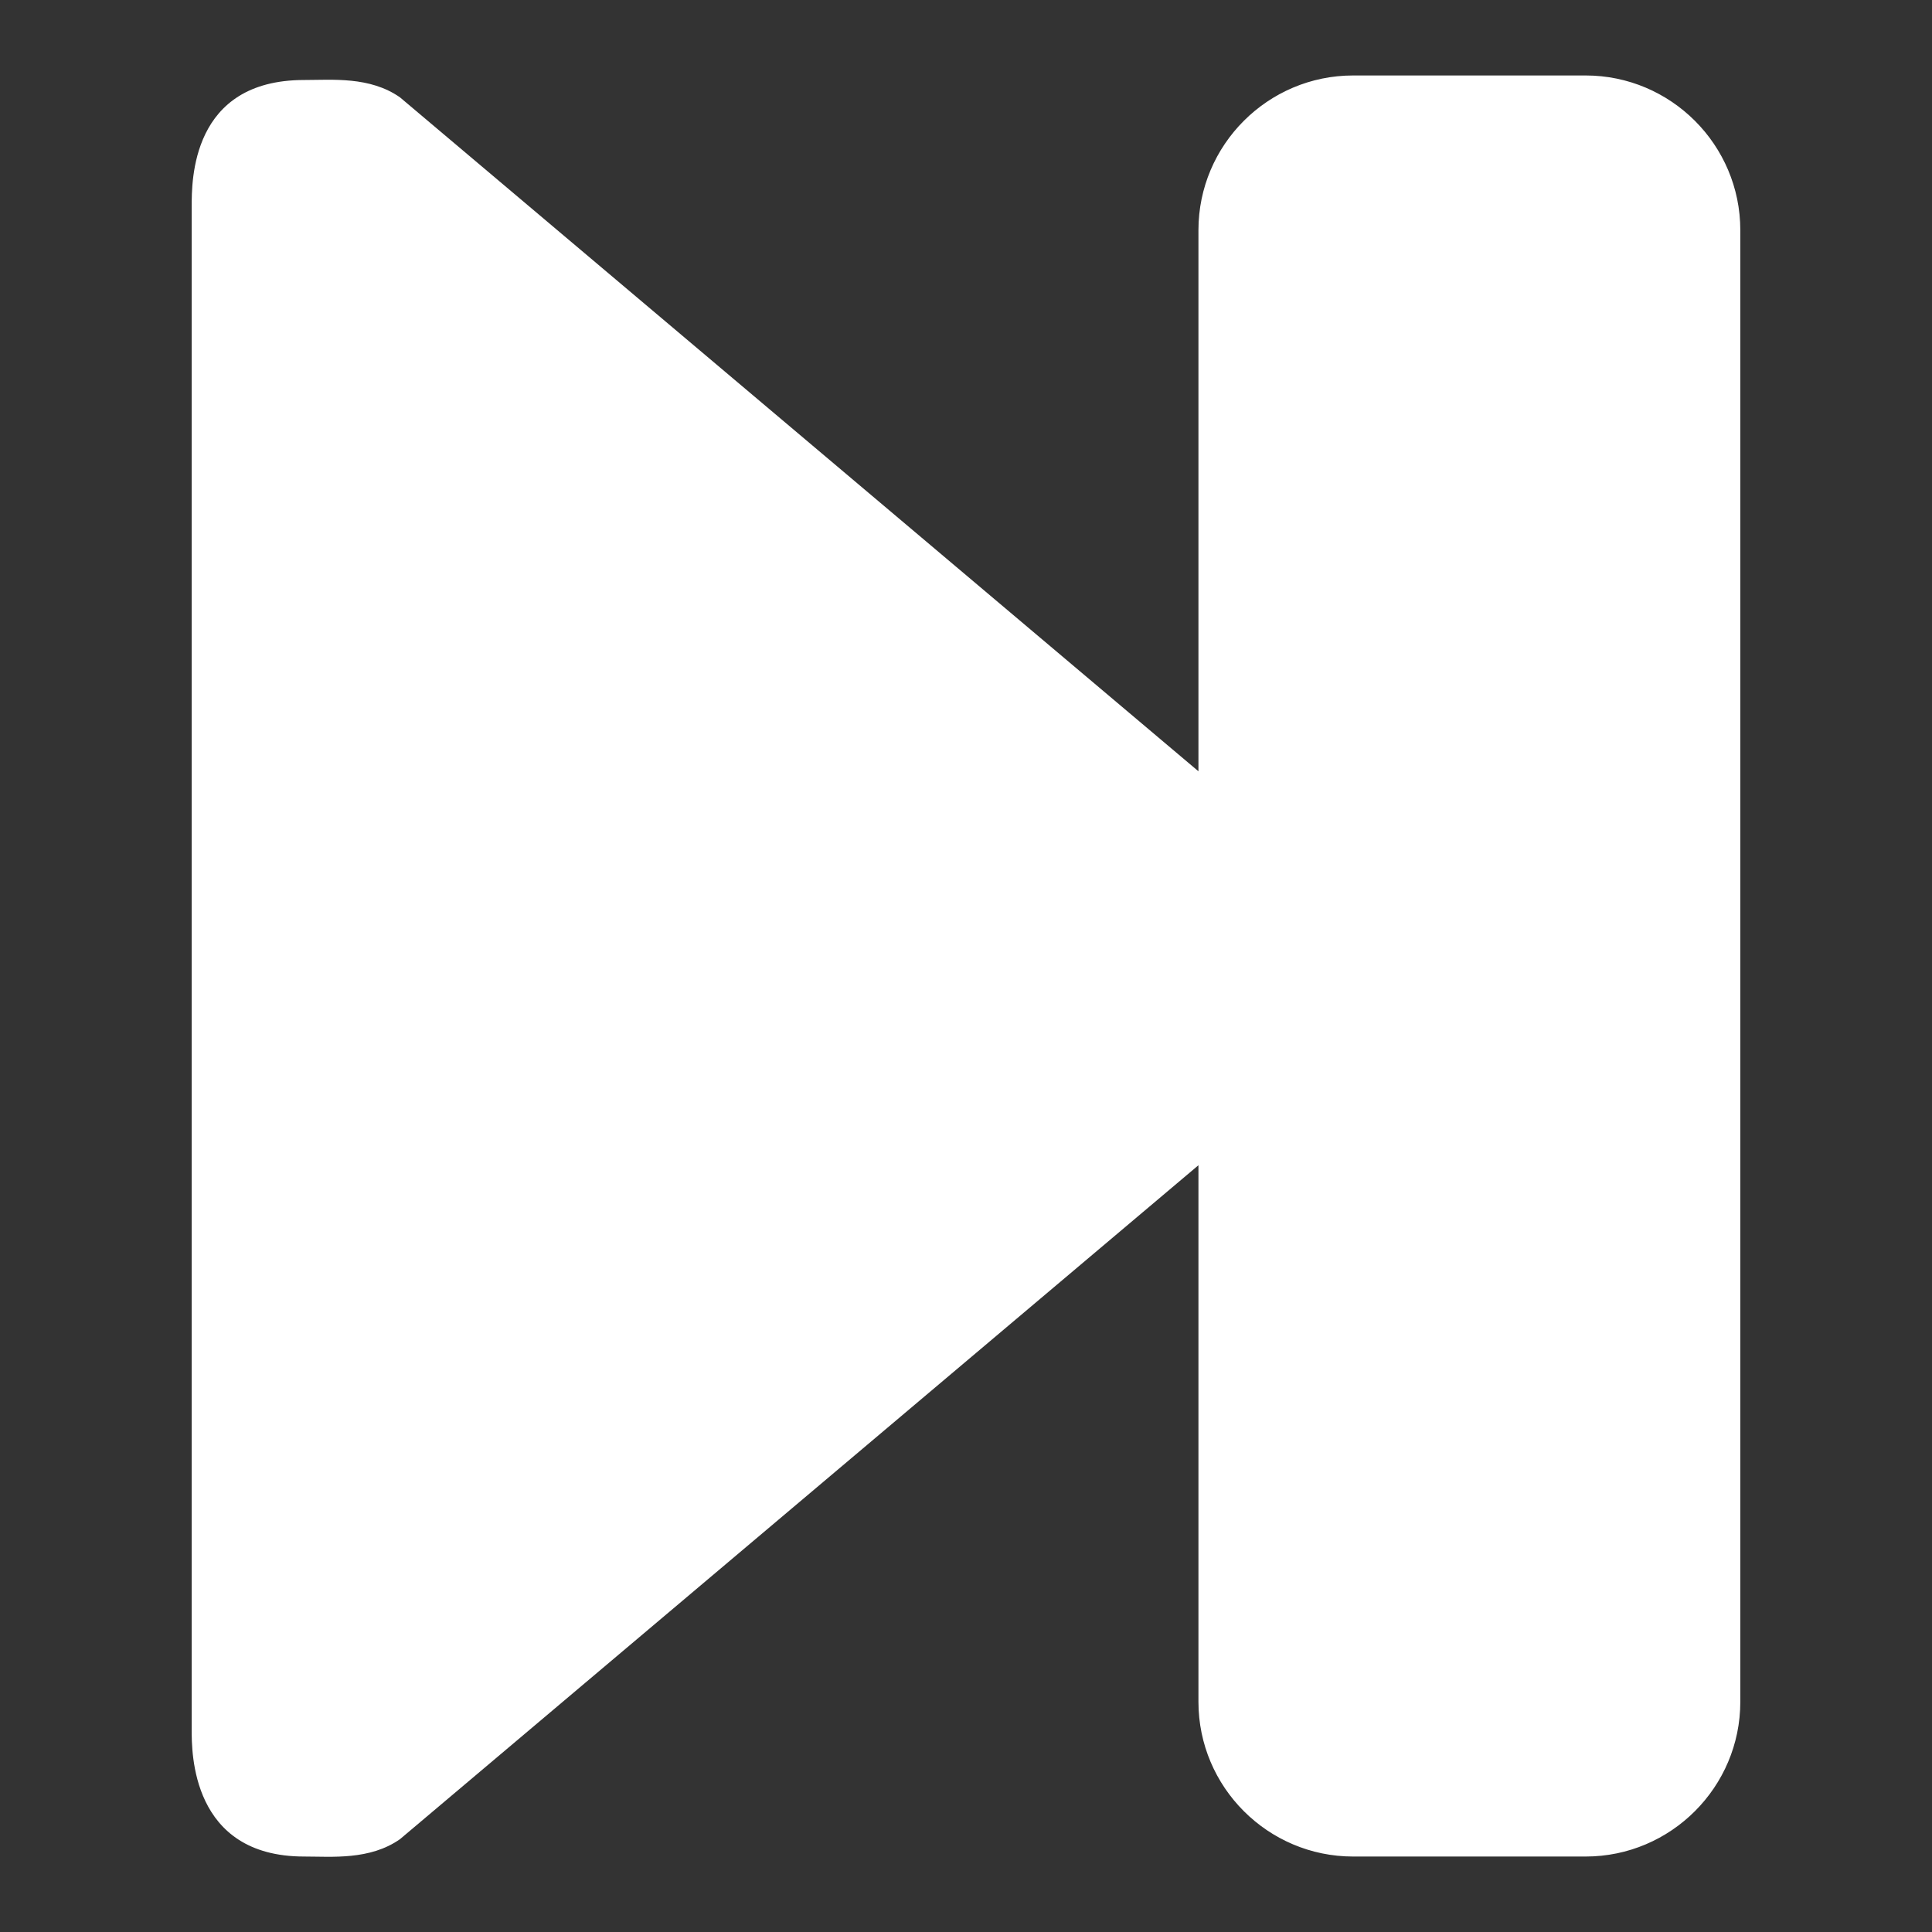 <?xml version="1.0" encoding="utf-8"?>
<!-- Svg Vector Icons : http://www.onlinewebfonts.com/icon -->
<!DOCTYPE svg PUBLIC "-//W3C//DTD SVG 1.1//EN" "http://www.w3.org/Graphics/SVG/1.1/DTD/svg11.dtd">
<svg version="1.1" xmlns="http://www.w3.org/2000/svg" xmlns:xlink="http://www.w3.org/1999/xlink" x="0px" y="0px" viewBox="0 0 256 256" enable-background="new 0 0 256 256" xml:space="preserve">
<rect x="0" y="0" width="256" height="256" fill="#333333" stroke="none"/>
<g><g><g id="Next_track"><path fill="#ffffff" d="M210.1,10h-30.8c-11.3,0-20.5,9.2-20.5,20.5v71.7L53,12.9c-4-2.8-9-2.3-12.7-2.3c-15,0-14.9,13.4-14.9,16.8v201.8c0,2.9-0.1,16.8,14.9,16.8c3.7,0,8.7,0.5,12.7-2.3l105.8-89.3v71.1c0,11.3,9.2,20.5,20.5,20.5h30.8c11.3,0,20.5-9.2,20.5-20.5V30.5C230.6,19.2,221.4,10,210.1,10z"/></g><g></g><g></g><g></g><g></g><g></g><g></g><g></g><g></g><g></g><g></g><g></g><g></g><g></g><g></g><g></g></g></g>
</svg>
